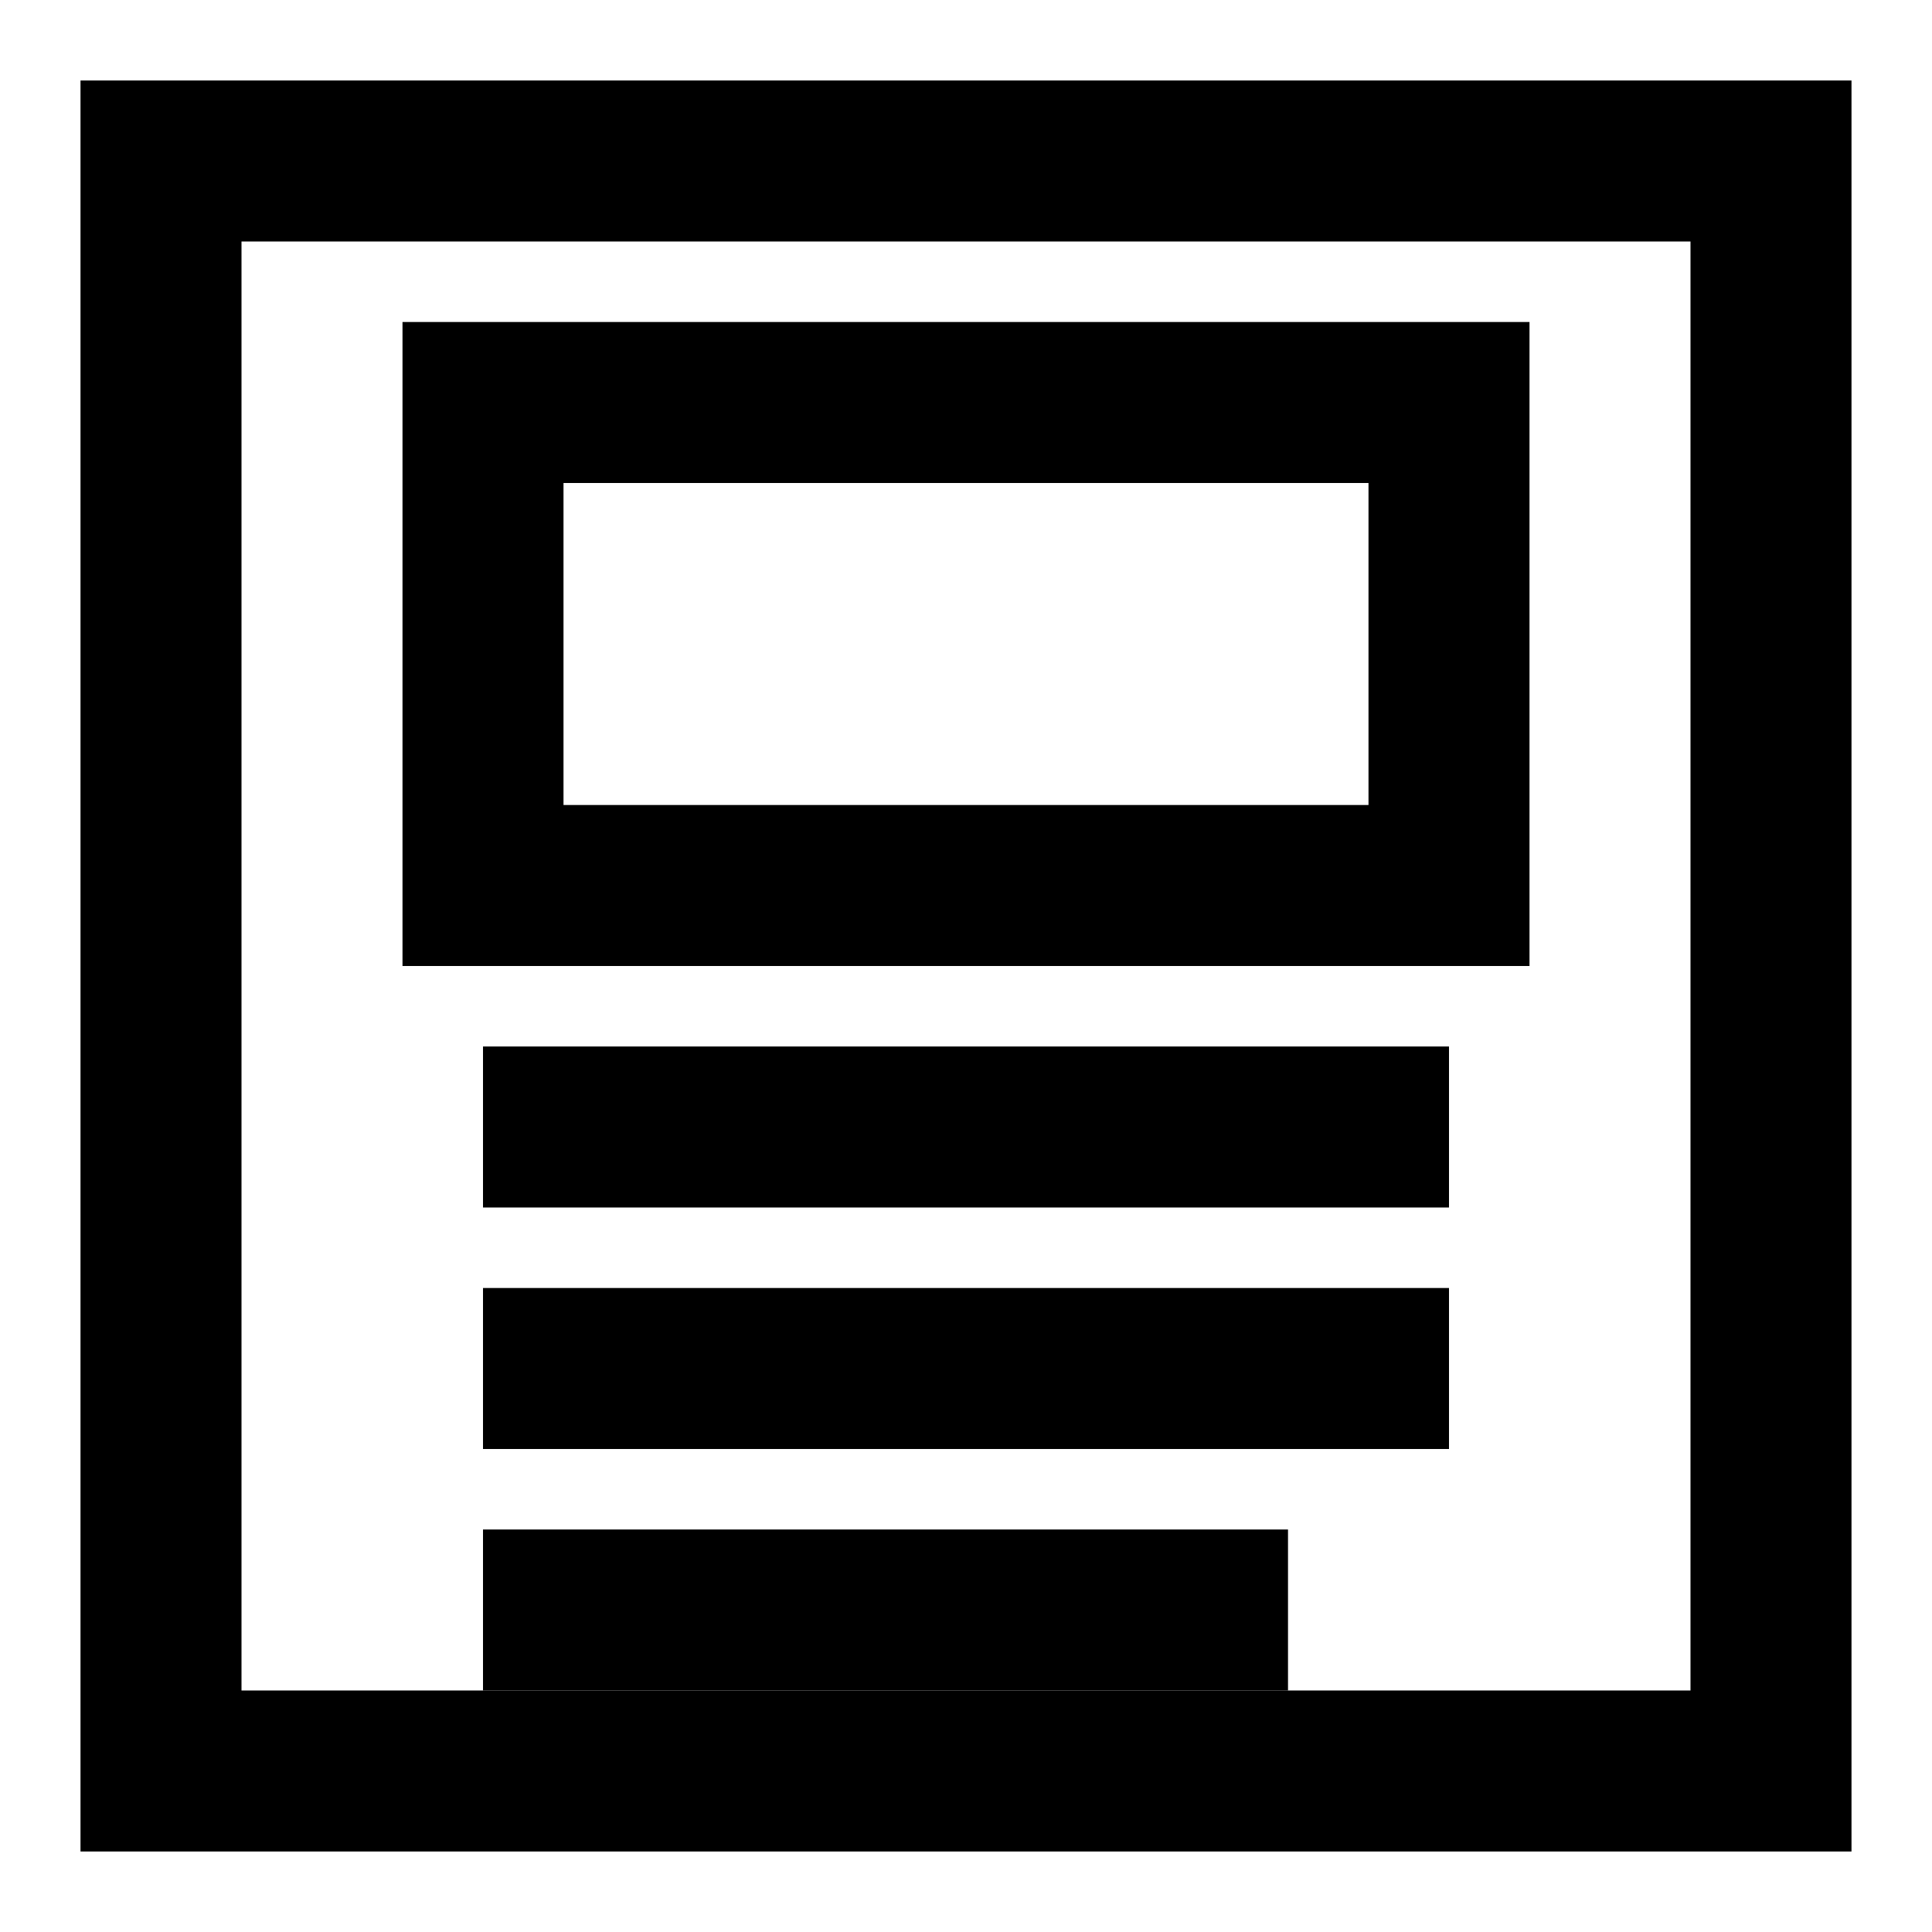 <svg role="img" xmlns="http://www.w3.org/2000/svg" viewBox="0 0 24 24">
  <g>
    <rect x="2" y="2" width="20" height="20" stroke="black" stroke-width="2" fill="none" />
    <rect x="6" y="5" width="12" height="6" stroke="black" stroke-width="2" fill="none" />
    <line x1="6" y1="14" x2="18" y2="14" stroke="black" stroke-width="2" />
    <line x1="6" y1="17" x2="18" y2="17" stroke="black" stroke-width="2" />
    <line x1="6" y1="20" x2="16" y2="20" stroke="black" stroke-width="2" />
  </g>
</svg>